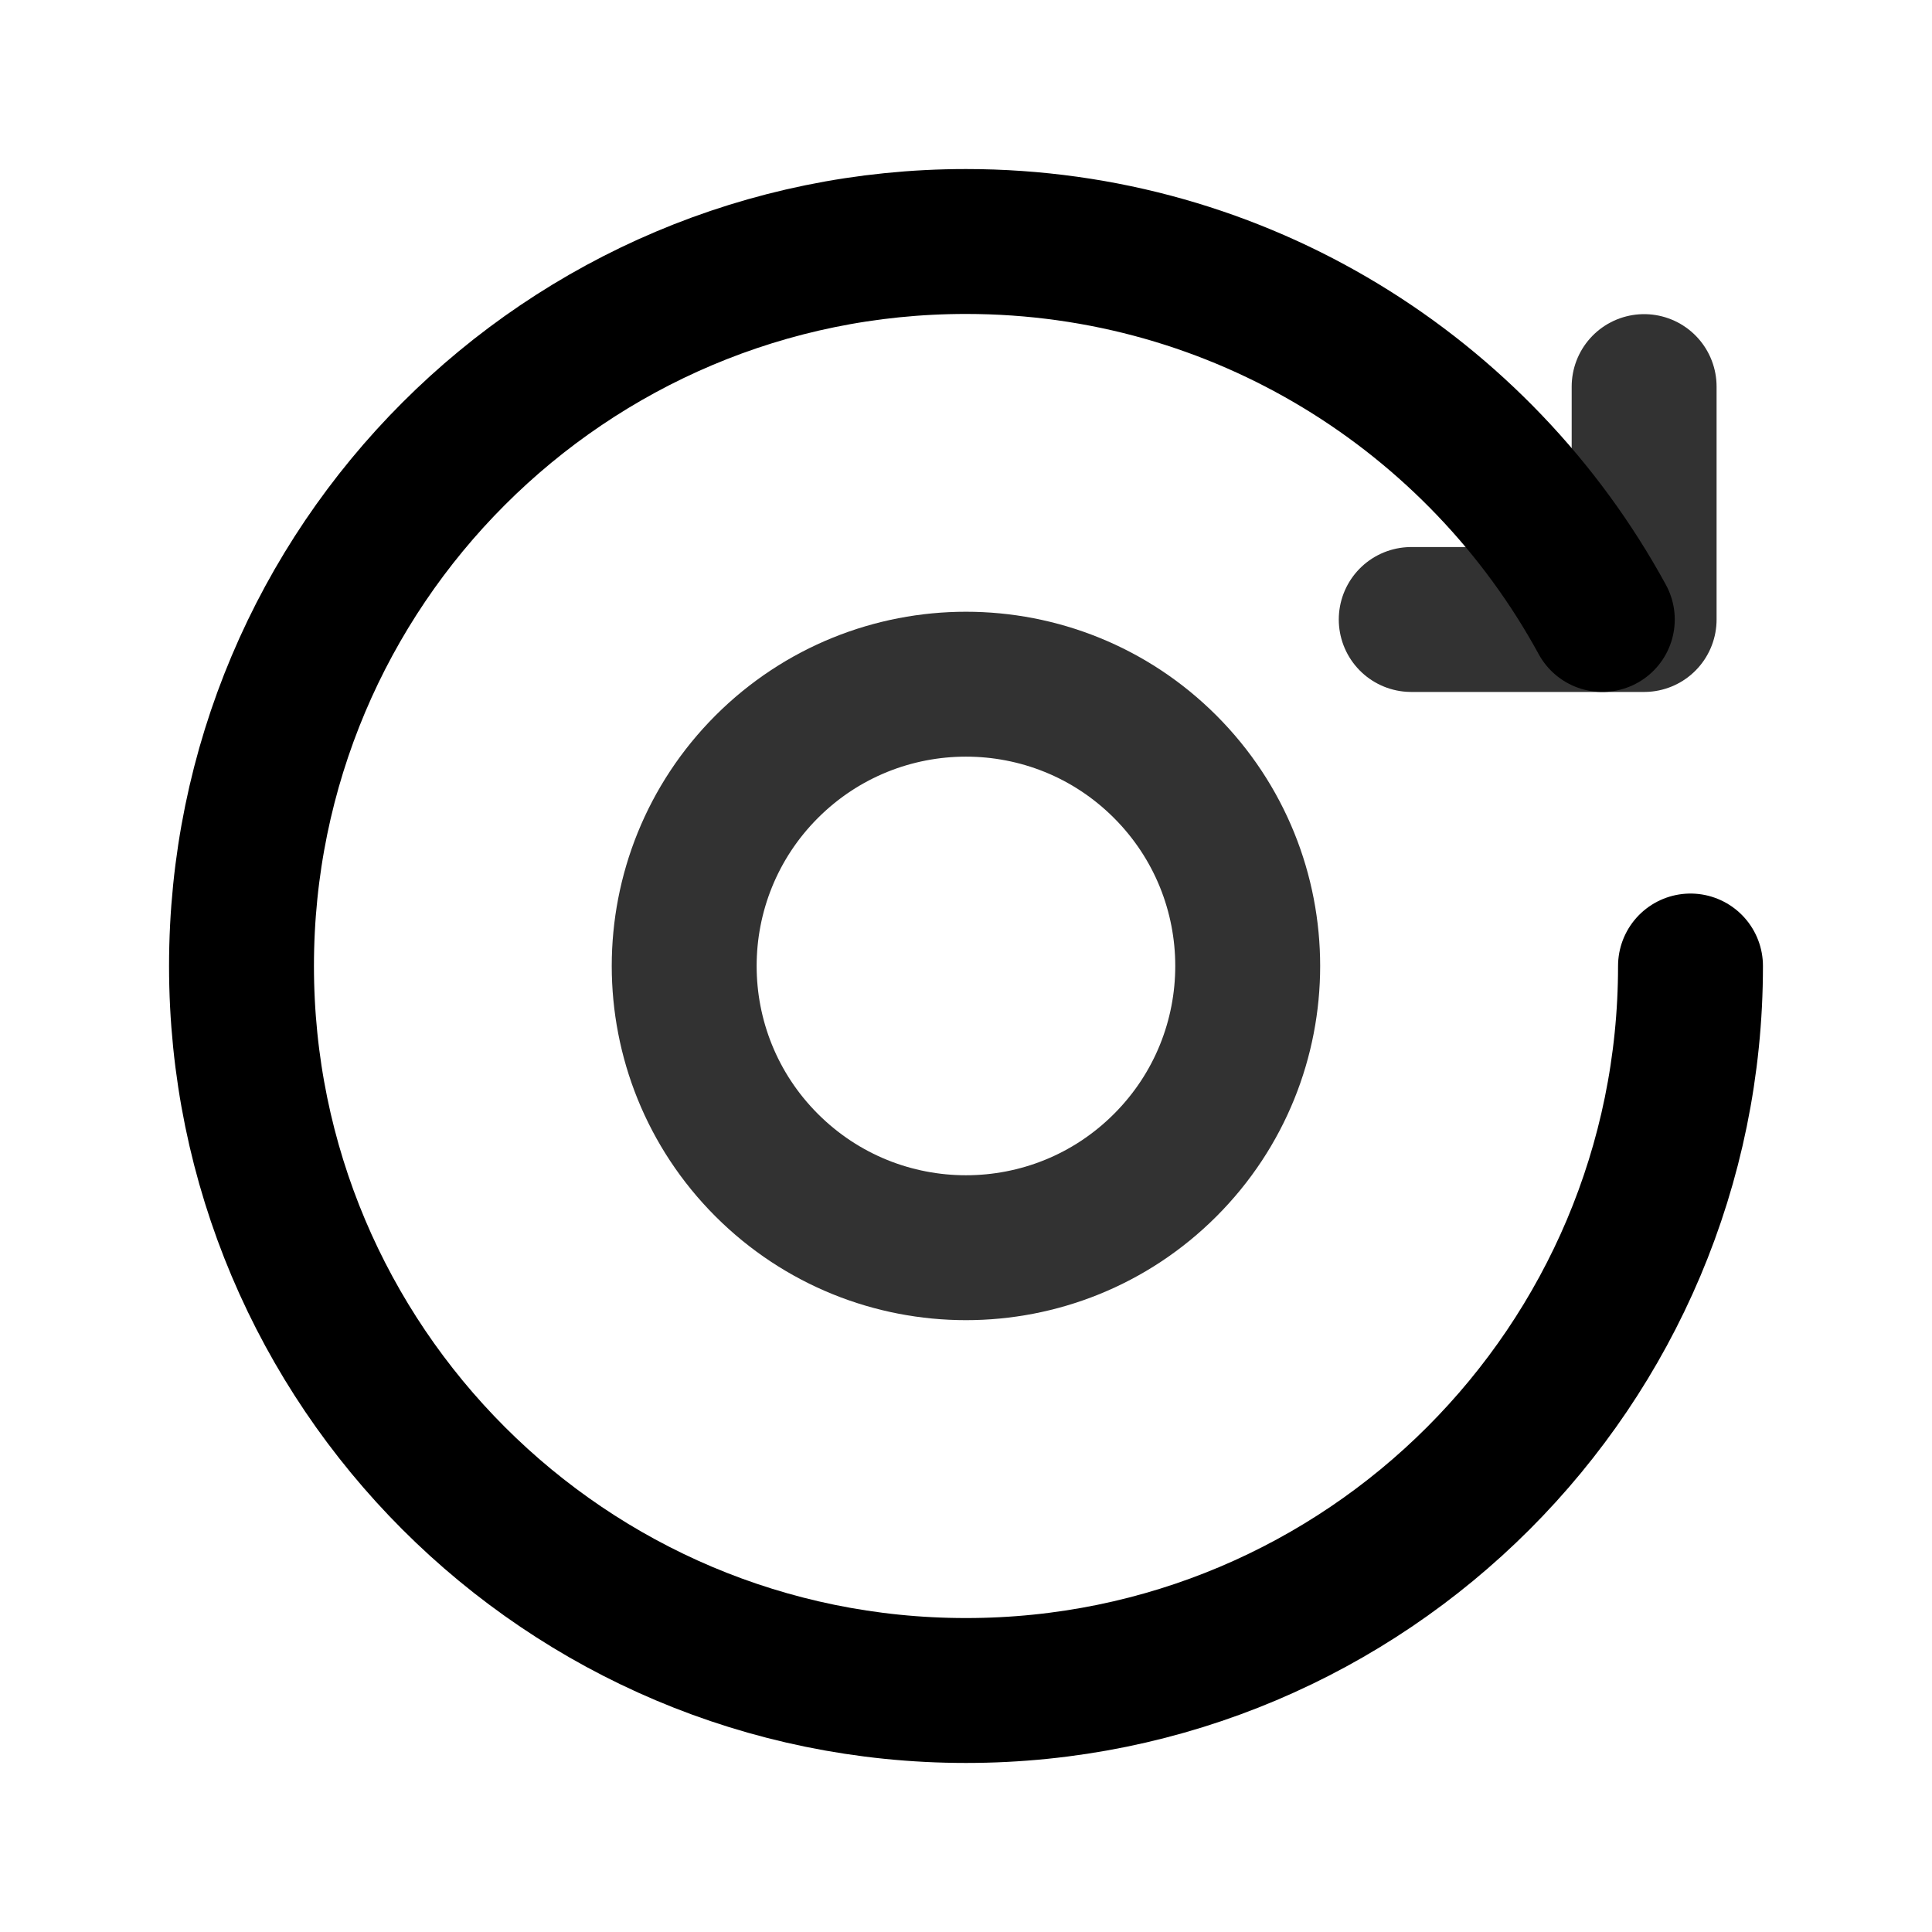 <svg width="20" height="20" viewBox="0 0 20 20" fill="none" xmlns="http://www.w3.org/2000/svg">
<path d="M17.02 4.002V6.413H14.609H17.02" stroke="#323232" stroke-width="1.5" stroke-linecap="round" stroke-linejoin="round"/>
<path d="M16.587 6.413C15.316 4.082 12.843 2.5 10 2.5C5.857 2.5 2.5 5.858 2.5 10C2.5 14.142 5.857 17.5 10 17.5C14.143 17.5 17.5 14.142 17.5 10" stroke="black" stroke-width="1.5" stroke-linecap="round" stroke-linejoin="round"/>
<path d="M12.062 7.937C13.201 9.077 13.201 10.923 12.062 12.062C10.923 13.201 9.077 13.201 7.937 12.062C6.798 10.923 6.798 9.077 7.937 7.937C9.077 6.798 10.923 6.798 12.062 7.937" stroke="#323232" stroke-width="1.5" stroke-linecap="round" stroke-linejoin="round"/>
</svg>
